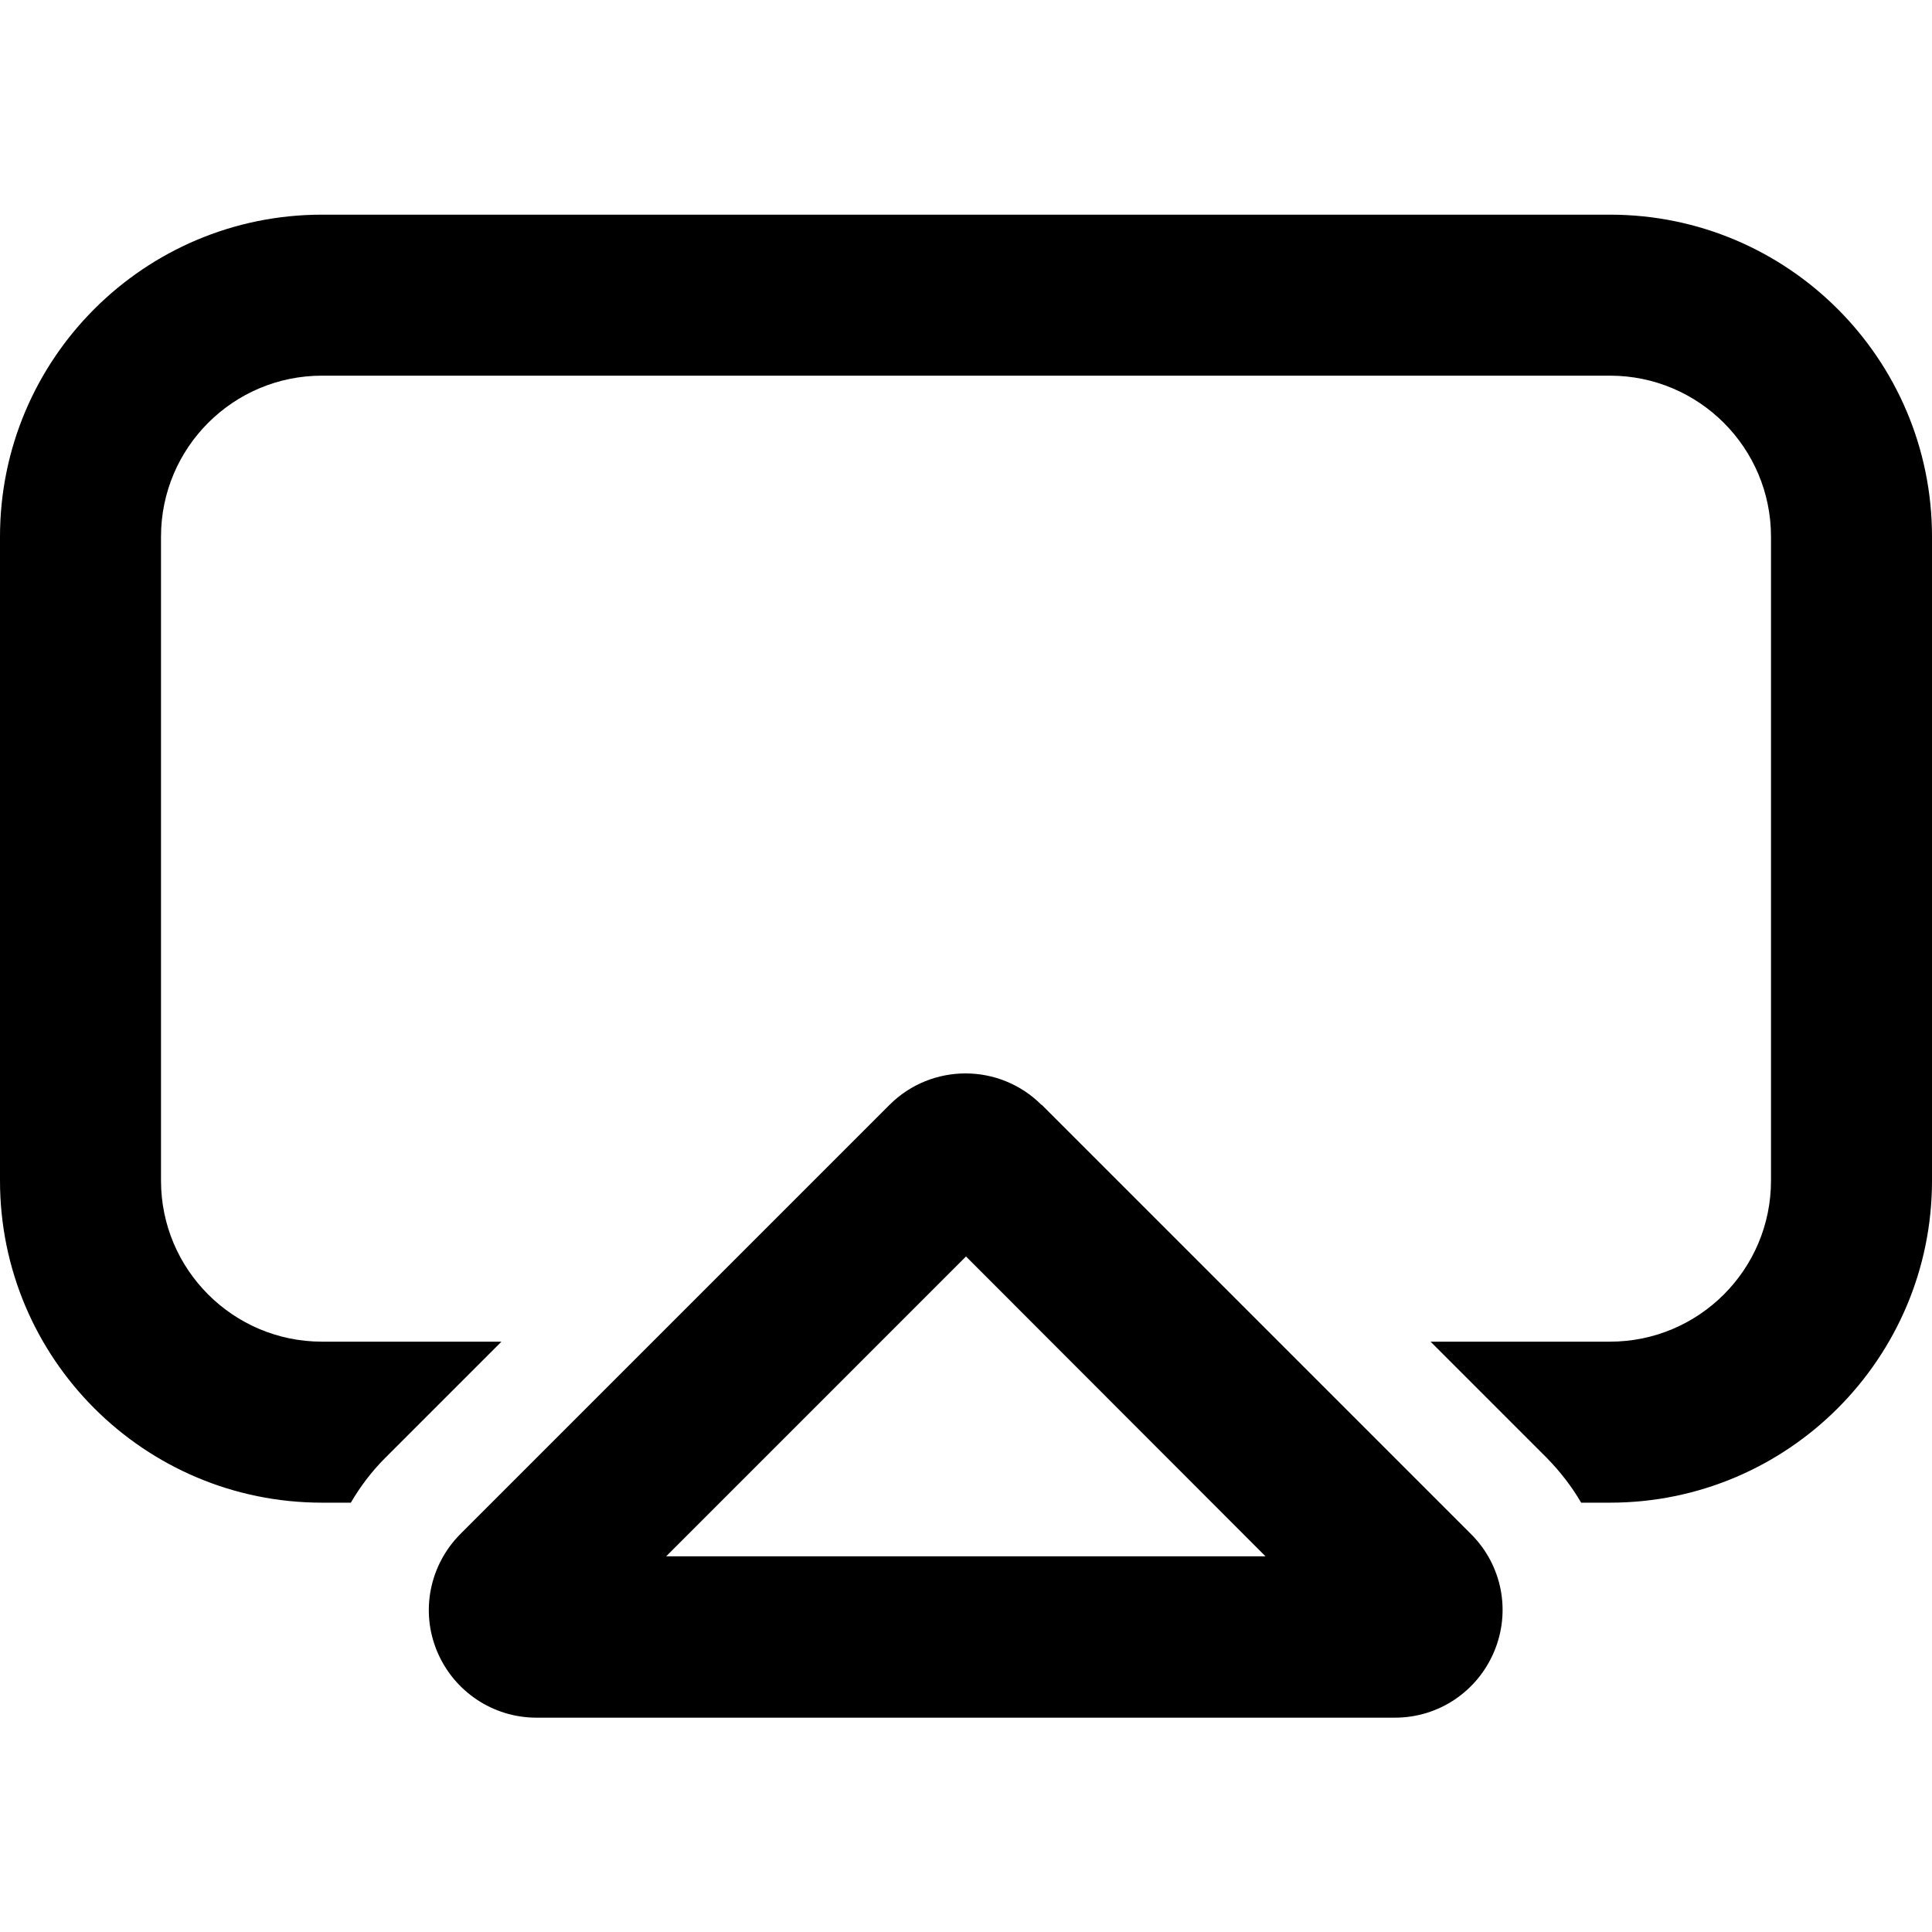 <svg xmlns="http://www.w3.org/2000/svg" width="24" height="24" viewBox="0 0 576 512">
    <path d="M480 80L96 80c-26.5 0-48 21.5-48 48l0 192c0 26.5 21.5 48 48 48l53.5 0-34.7 34.7c-4 4-7.4 8.5-10.2 13.3L96 416c-53 0-96-43-96-96L0 128C0 75 43 32 96 32l384 0c53 0 96 43 96 96l0 192c0 53-43 96-96 96l-8.6 0c-2.8-4.8-6.2-9.2-10.2-13.3L426.5 368l53.5 0c26.5 0 48-21.5 48-48l0-192c0-26.5-21.5-48-48-48zM198.6 432l178.7 0L288 342.6 198.6 432zm112-134.6l128 128c9.2 9.2 11.9 22.9 6.9 34.9s-16.6 19.8-29.6 19.8l-256 0c-12.9 0-24.6-7.8-29.6-19.8s-2.2-25.7 6.9-34.9l128-128c12.5-12.5 32.8-12.5 45.3 0z"/>
</svg>